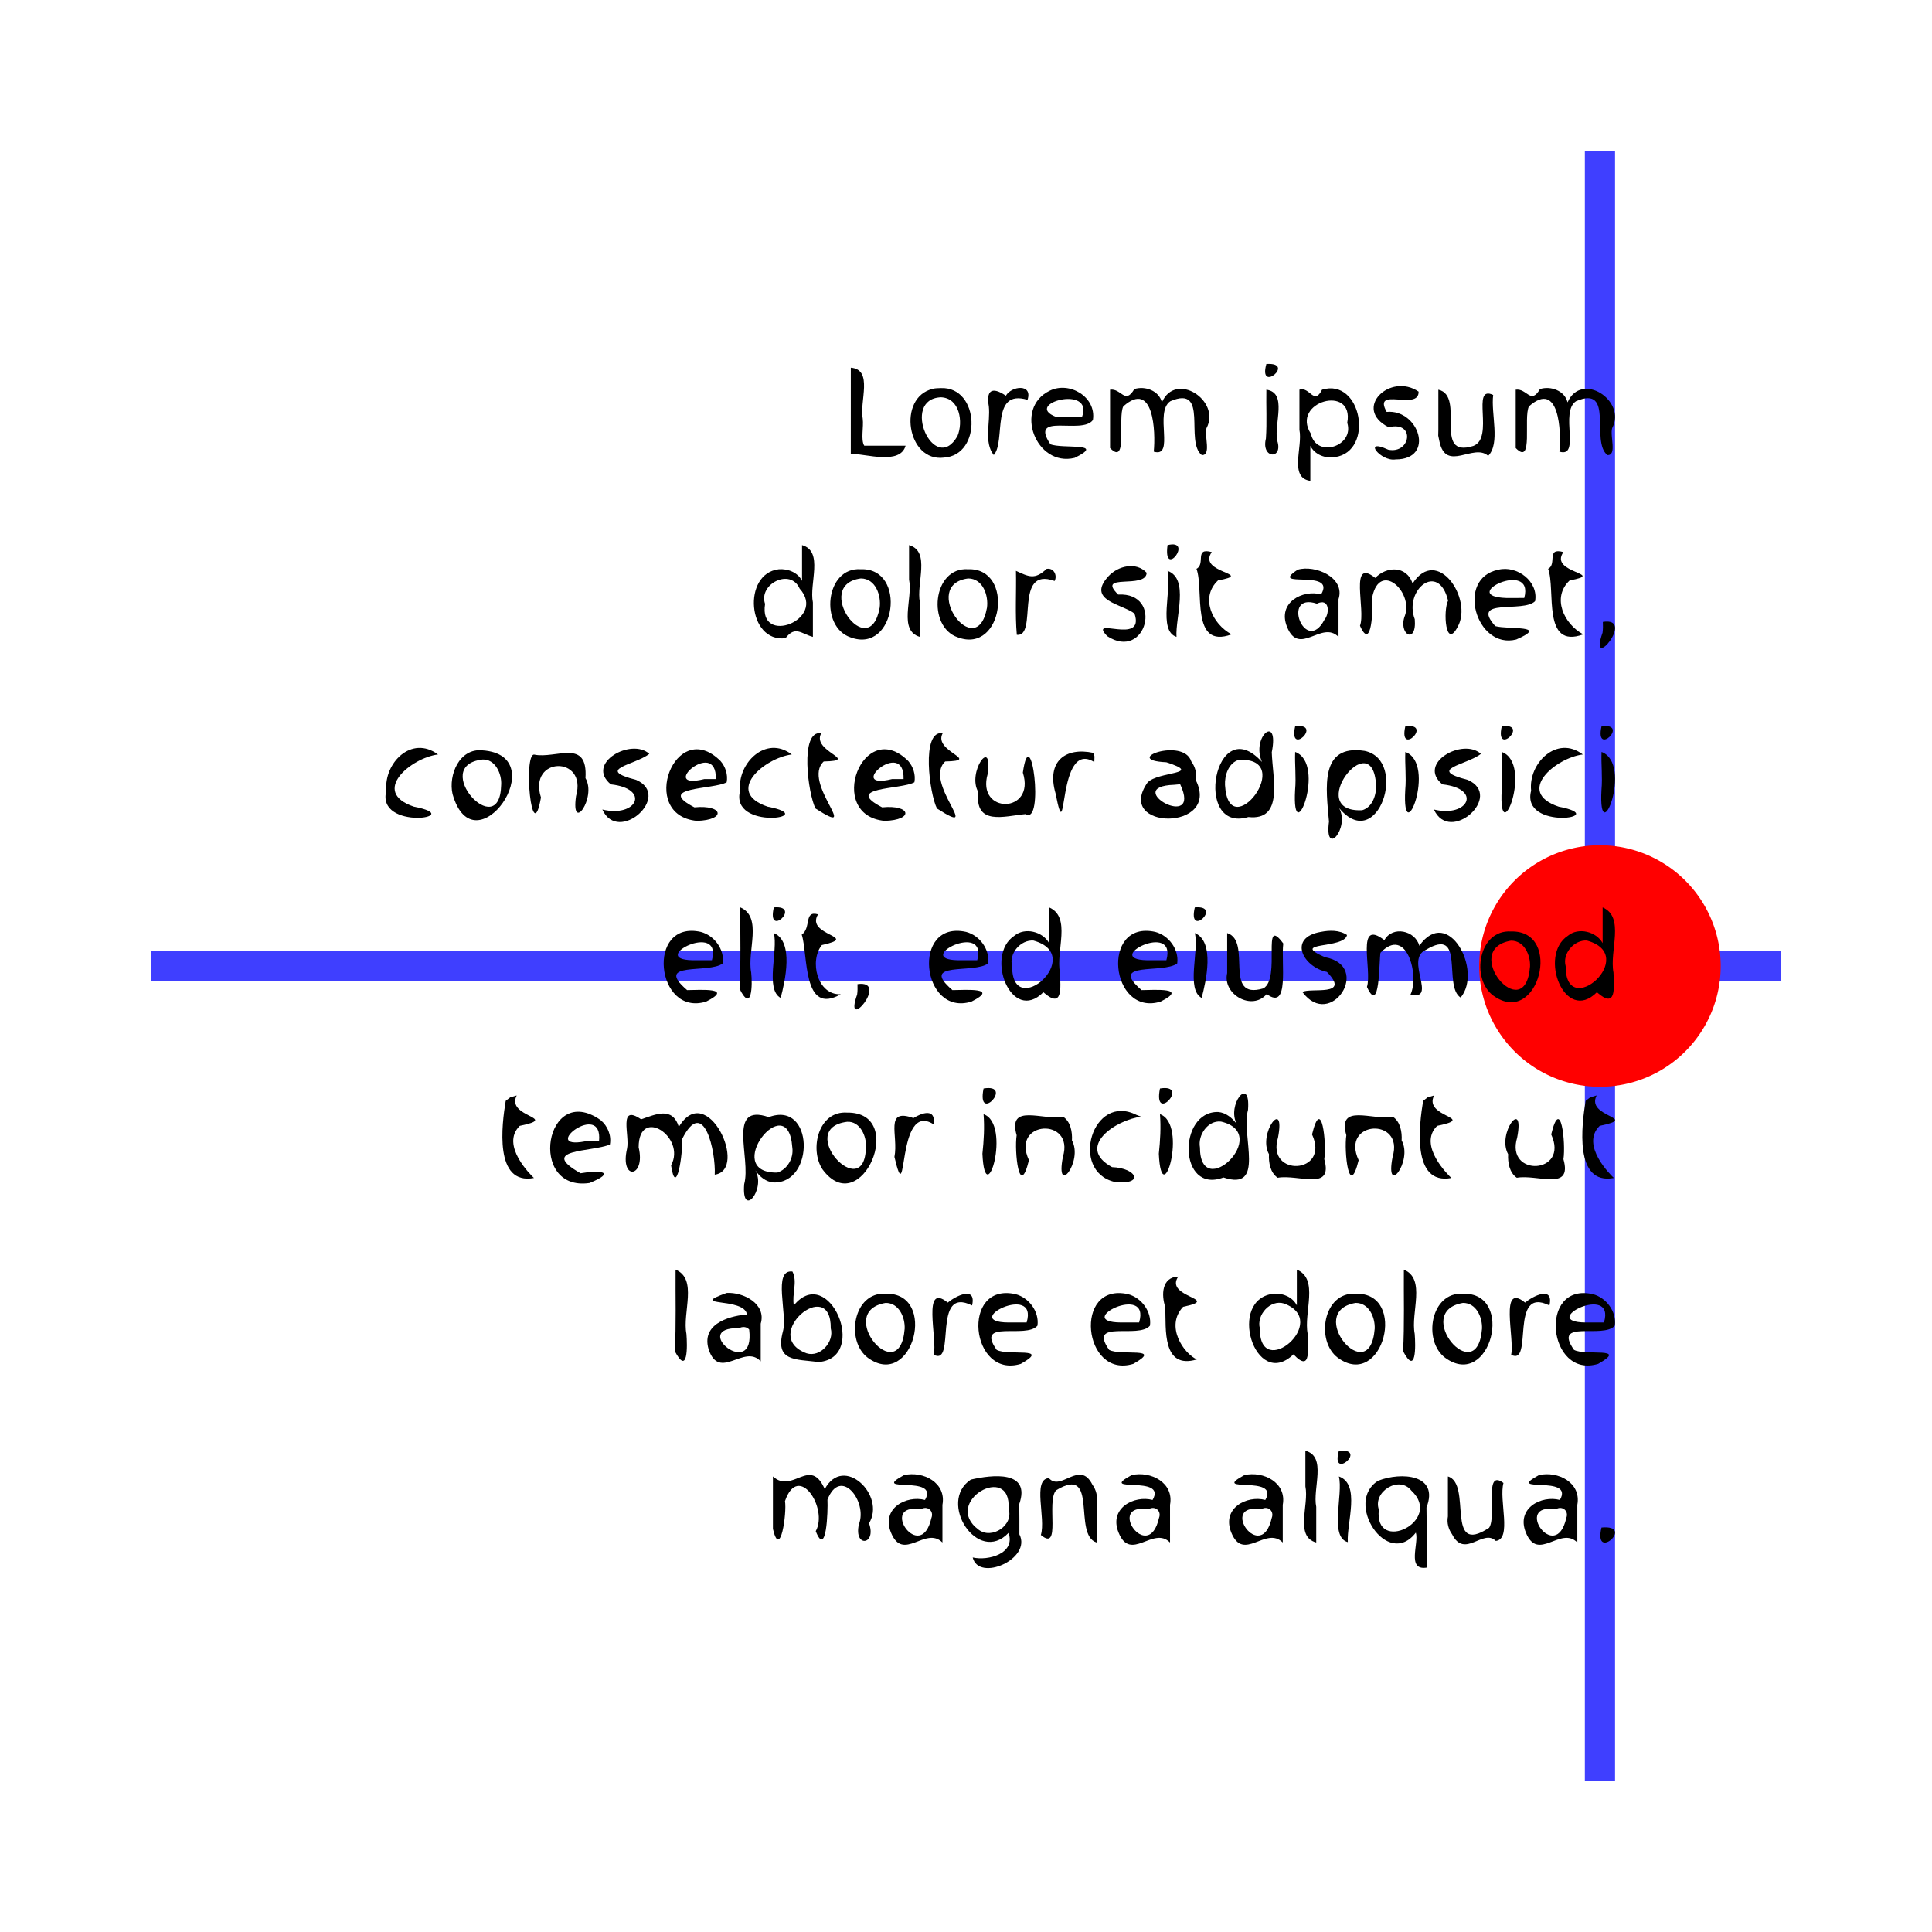 <?xml version="1.0" encoding="UTF-8" standalone="no"?>
<!-- Created with Inkscape (http://www.inkscape.org/) -->

<svg
   xmlns:dc="http://purl.org/dc/elements/1.1/"
   xmlns:cc="http://creativecommons.org/ns#"
   xmlns:rdf="http://www.w3.org/1999/02/22-rdf-syntax-ns#"
   xmlns:svg="http://www.w3.org/2000/svg"
   xmlns="http://www.w3.org/2000/svg"
   xmlns:sodipodi="http://sodipodi.sourceforge.net/DTD/sodipodi-0.dtd"
   xmlns:inkscape="http://www.inkscape.org/namespaces/inkscape"
   width="512"
   height="512"
   id="svg2"
   sodipodi:version="0.32"
   inkscape:version="0.47 r22583"
   version="1.0"
   sodipodi:docname="AlignTopRight.svg"
   inkscape:output_extension="org.inkscape.output.svg.inkscape">
  <defs
     id="defs4">
    <marker
       inkscape:stockid="Arrow1Mend"
       orient="auto"
       refY="0"
       refX="0"
       id="Arrow1Mend"
       style="overflow:visible">
      <path
         id="path3720"
         d="M 0,0 5,-5 -12.5,0 5,5 0,0 z"
         style="fill-rule:evenodd;stroke:#000000;stroke-width:1pt;marker-start:none"
         transform="matrix(-0.4,0,0,-0.4,-4,0)" />
    </marker>
    <marker
       inkscape:stockid="TriangleOutL"
       orient="auto"
       refY="0"
       refX="0"
       id="TriangleOutL"
       style="overflow:visible">
      <path
         id="path3854"
         d="m 5.77,0 -8.65,5 0,-10 8.65,5 z"
         style="fill-rule:evenodd;stroke:#000000;stroke-width:1pt;marker-start:none"
         transform="scale(0.8,0.8)" />
    </marker>
    <marker
       inkscape:stockid="Arrow2Send"
       orient="auto"
       refY="0"
       refX="0"
       id="Arrow2Send"
       style="overflow:visible">
      <path
         id="path3295"
         style="font-size:12px;fill-rule:evenodd;stroke-width:0.625;stroke-linejoin:round"
         d="M 8.719,4.034 -2.207,0.016 8.719,-4.002 c -1.745,2.372 -1.735,5.617 -6e-7,8.035 z"
         transform="matrix(-0.3,0,0,-0.3,0.69,0)" />
    </marker>
    <marker
       inkscape:stockid="Arrow1Lend"
       orient="auto"
       refY="0"
       refX="0"
       id="Arrow1Lend"
       style="overflow:visible">
      <path
         id="path3265"
         d="M 0,0 5,-5 -12.5,0 5,5 0,0 z"
         style="fill-rule:evenodd;stroke:#000000;stroke-width:1pt;marker-start:none"
         transform="matrix(-0.8,0,0,-0.8,-10,0)" />
    </marker>
    <marker
       inkscape:stockid="Arrow1Lstart"
       orient="auto"
       refY="0"
       refX="0"
       id="Arrow1Lstart"
       style="overflow:visible">
      <path
         id="path3262"
         d="M 0,0 5,-5 -12.5,0 5,5 0,0 z"
         style="fill-rule:evenodd;stroke:#000000;stroke-width:1pt;marker-start:none"
         transform="matrix(0.8,0,0,0.8,10,0)" />
    </marker>
    <inkscape:perspective
       sodipodi:type="inkscape:persp3d"
       inkscape:vp_x="0 : 526.18109 : 1"
       inkscape:vp_y="0 : 1000 : 0"
       inkscape:vp_z="744.09448 : 526.18109 : 1"
       inkscape:persp3d-origin="372.04724 : 350.78739 : 1"
       id="perspective10" />
    <inkscape:perspective
       id="perspective2477"
       inkscape:persp3d-origin="372.04724 : 350.78739 : 1"
       inkscape:vp_z="744.09448 : 526.18109 : 1"
       inkscape:vp_y="0 : 1000 : 0"
       inkscape:vp_x="0 : 526.18109 : 1"
       sodipodi:type="inkscape:persp3d" />
    <inkscape:perspective
       id="perspective2468"
       inkscape:persp3d-origin="372.04724 : 350.78739 : 1"
       inkscape:vp_z="744.09448 : 526.18109 : 1"
       inkscape:vp_y="0 : 1000 : 0"
       inkscape:vp_x="0 : 526.18109 : 1"
       sodipodi:type="inkscape:persp3d" />
    <inkscape:perspective
       id="perspective3751"
       inkscape:persp3d-origin="0.5 : 0.33333333 : 1"
       inkscape:vp_z="1 : 0.5 : 1"
       inkscape:vp_y="0 : 1000 : 0"
       inkscape:vp_x="0 : 0.5 : 1"
       sodipodi:type="inkscape:persp3d" />
    <inkscape:perspective
       id="perspective3765"
       inkscape:persp3d-origin="0.5 : 0.33333333 : 1"
       inkscape:vp_z="1 : 0.5 : 1"
       inkscape:vp_y="0 : 1000 : 0"
       inkscape:vp_x="0 : 0.5 : 1"
       sodipodi:type="inkscape:persp3d" />
    <inkscape:perspective
       id="perspective3021"
       inkscape:persp3d-origin="0.5 : 0.33333333 : 1"
       inkscape:vp_z="1 : 0.5 : 1"
       inkscape:vp_y="0 : 1000 : 0"
       inkscape:vp_x="0 : 0.5 : 1"
       sodipodi:type="inkscape:persp3d" />
    <inkscape:perspective
       id="perspective3035"
       inkscape:persp3d-origin="0.5 : 0.33333333 : 1"
       inkscape:vp_z="1 : 0.5 : 1"
       inkscape:vp_y="0 : 1000 : 0"
       inkscape:vp_x="0 : 0.5 : 1"
       sodipodi:type="inkscape:persp3d" />
    <inkscape:perspective
       sodipodi:type="inkscape:persp3d"
       inkscape:vp_x="0 : 0.5 : 1"
       inkscape:vp_y="0 : 1000 : 0"
       inkscape:vp_z="1 : 0.5 : 1"
       inkscape:persp3d-origin="0.5 : 0.33333333 : 1"
       id="perspective3683" />
    <inkscape:perspective
       sodipodi:type="inkscape:persp3d"
       inkscape:vp_x="0 : 0.5 : 1"
       inkscape:vp_y="0 : 1000 : 0"
       inkscape:vp_z="1 : 0.5 : 1"
       inkscape:persp3d-origin="0.5 : 0.33333333 : 1"
       id="perspective3661" />
    <inkscape:perspective
       sodipodi:type="inkscape:persp3d"
       inkscape:vp_x="0 : 0.5 : 1"
       inkscape:vp_y="0 : 1000 : 0"
       inkscape:vp_z="1 : 0.5 : 1"
       inkscape:persp3d-origin="0.5 : 0.33333333 : 1"
       id="perspective3639" />
    <inkscape:perspective
       sodipodi:type="inkscape:persp3d"
       inkscape:vp_x="0 : 526.18109 : 1"
       inkscape:vp_y="0 : 1000 : 0"
       inkscape:vp_z="744.09448 : 526.18109 : 1"
       inkscape:persp3d-origin="372.04724 : 350.78739 : 1"
       id="perspective2477-0" />
    <inkscape:perspective
       id="perspective10-5"
       inkscape:persp3d-origin="372.04724 : 350.78739 : 1"
       inkscape:vp_z="744.09448 : 526.18109 : 1"
       inkscape:vp_y="0 : 1000 : 0"
       inkscape:vp_x="0 : 526.18109 : 1"
       sodipodi:type="inkscape:persp3d" />
    <marker
       style="overflow:visible"
       id="Arrow1Lstart-3"
       refX="0"
       refY="0"
       orient="auto"
       inkscape:stockid="Arrow1Lstart">
      <path
         transform="matrix(0.8,0,0,0.8,10,0)"
         style="fill-rule:evenodd;stroke:#000000;stroke-width:1pt;marker-start:none"
         d="M 0,0 5,-5 -12.5,0 5,5 0,0 z"
         id="path3262-3" />
    </marker>
    <marker
       style="overflow:visible"
       id="Arrow1Lend-6"
       refX="0"
       refY="0"
       orient="auto"
       inkscape:stockid="Arrow1Lend">
      <path
         transform="matrix(-0.8,0,0,-0.8,-10,0)"
         style="fill-rule:evenodd;stroke:#000000;stroke-width:1pt;marker-start:none"
         d="M 0,0 5,-5 -12.5,0 5,5 0,0 z"
         id="path3265-0" />
    </marker>
    <marker
       style="overflow:visible"
       id="Arrow2Send-1"
       refX="0"
       refY="0"
       orient="auto"
       inkscape:stockid="Arrow2Send">
      <path
         transform="matrix(-0.3,0,0,-0.3,0.69,0)"
         d="M 8.719,4.034 -2.207,0.016 8.719,-4.002 c -1.745,2.372 -1.735,5.617 -6e-7,8.035 z"
         style="font-size:12px;fill-rule:evenodd;stroke-width:0.625;stroke-linejoin:round"
         id="path3295-0" />
    </marker>
    <marker
       style="overflow:visible"
       id="TriangleOutL-5"
       refX="0"
       refY="0"
       orient="auto"
       inkscape:stockid="TriangleOutL">
      <path
         transform="scale(0.8,0.8)"
         style="fill-rule:evenodd;stroke:#000000;stroke-width:1pt;marker-start:none"
         d="m 5.77,0 -8.65,5 0,-10 8.65,5 z"
         id="path3854-7" />
    </marker>
    <marker
       style="overflow:visible"
       id="Arrow1Mend-0"
       refX="0"
       refY="0"
       orient="auto"
       inkscape:stockid="Arrow1Mend">
      <path
         transform="matrix(-0.4,0,0,-0.4,-4,0)"
         style="fill-rule:evenodd;stroke:#000000;stroke-width:1pt;marker-start:none"
         d="M 0,0 5,-5 -12.5,0 5,5 0,0 z"
         id="path3720-4" />
    </marker>
  </defs>
  <sodipodi:namedview
     id="base"
     pagecolor="#ffffff"
     bordercolor="#666666"
     borderopacity="1.0"
     gridtolerance="10000"
     guidetolerance="10"
     objecttolerance="10"
     inkscape:pageopacity="0.0"
     inkscape:pageshadow="2"
     inkscape:zoom="0.99999999"
     inkscape:cx="33.640609"
     inkscape:cy="243.03841"
     inkscape:document-units="px"
     inkscape:current-layer="layer1"
     showgrid="true"
     inkscape:snap-global="true"
     inkscape:window-width="2560"
     inkscape:window-height="1324"
     inkscape:window-x="0"
     inkscape:window-y="0"
     inkscape:window-maximized="1">
    <inkscape:grid
       type="xygrid"
       id="grid2485"
       visible="true"
       enabled="true"
       dotted="false"
       empspacing="10"
       originx="-8px"
       originy="-8px"
       spacingx="16px"
       spacingy="16px"
       snapvisiblegridlinesonly="true" />
  </sodipodi:namedview>
  <g
     inkscape:label="Layer 1"
     inkscape:groupmode="layer"
     id="layer1"
     transform="translate(0,464)">
    <path
       style="fill:none;stroke:#0000ff;stroke-width:8;stroke-linecap:butt;stroke-linejoin:miter;stroke-miterlimit:4;stroke-opacity:0.753;stroke-dasharray:none"
       d="m 472,-208 -432,0"
       id="path2854" />
    <path
       style="fill:none;stroke:#0000ff;stroke-width:8;stroke-linecap:butt;stroke-linejoin:miter;stroke-miterlimit:4;stroke-opacity:0.753;stroke-dasharray:none"
       d="m 424,8 0,-432"
       id="path2856"
       sodipodi:nodetypes="cc" />
    <path
       sodipodi:type="arc"
       style="fill:#ff0000;fill-opacity:1;fill-rule:nonzero;stroke:none;stroke-width:1;marker:none;visibility:visible;display:inline;overflow:visible;enable-background:accumulate"
       id="path2394-9-7"
       sodipodi:cx="15.5"
       sodipodi:cy="4.5"
       sodipodi:rx="1"
       sodipodi:ry="1"
       d="m 16.5,4.5 a 1,1 0 1 1 -2,0 1,1 0 1 1 2,0 z"
       transform="matrix(-32,0,0,-32,920,-64)" />
    <g
       id="g6283"
       transform="translate(59.587,12.465)">
      <g
         id="text2873"
         style="font-size:40px;font-style:normal;font-weight:normal;line-height:150%;fill:#000000;fill-opacity:1;stroke:none;font-family:Bitstream Vera Sans"
         transform="translate(59.2,0)">
        <path
           id="path5665"
           d="m 99.781,-81.828 c 4.962,-9.296 16.282,1.643 11.734,9.043 2.069,5.791 -4.08,6.541 -2.692,0.292 2.398,-6.06 -4.871,-15.439 -8.324,-6.54 0.157,2.95 -0.276,15.576 -3.106,8.337 3.377,-6.022 -4.594,-18.365 -8.147,-7.967 0.527,3.155 -1.257,15.705 -3.199,7.371 0,-4.632 0,-9.263 0,-13.895 5.229,4.763 9.841,-5.485 13.734,3.359 z"
           style="font-size:32px;font-variant:normal;font-stretch:normal;text-align:start;line-height:150%;writing-mode:lr-tb;text-anchor:start;font-family:Bitstream Vera Sans;-inkscape-font-specification:Bitstream Vera Sans" />
        <path
           id="path5667"
           d="m 125.234,-76.484 c -11.425,-1.871 -0.008,14.772 2.818,2.272 0.726,-1.864 -1.094,-3.341 -2.818,-2.272 z m 5.734,-1.188 c 0,3.328 0,6.656 0,9.984 -4.471,-4.503 -10.419,5.356 -13.647,-2.658 -2.61,-6.48 4.161,-9.916 9.027,-8.62 3.99,-6.86 -14.951,-1.49 -5.542,-6.589 5.067,-1.141 11.257,2.023 10.162,7.882 z"
           style="font-size:32px;font-variant:normal;font-stretch:normal;text-align:start;line-height:150%;writing-mode:lr-tb;text-anchor:start;font-family:Bitstream Vera Sans;-inkscape-font-specification:Bitstream Vera Sans" />
        <path
           id="path5669"
           d="m 148.484,-76.641 c 0.844,-12.456 -17.768,-1.809 -7.976,5.523 3.53,2.756 9.436,-1.157 7.976,-5.523 z m 2.875,6.781 c 3.367,6.529 -10.792,12.731 -12.371,6.134 4.108,0.949 11.425,-1.035 9.496,-6.518 -8.148,8.595 -18.937,-8.216 -9.991,-14.109 5.644,-1.3 15.971,-2.517 12.837,6.459 0.06,2.678 0.016,5.356 0.03,8.035 z"
           style="font-size:32px;font-variant:normal;font-stretch:normal;text-align:start;line-height:150%;writing-mode:lr-tb;text-anchor:start;font-family:Bitstream Vera Sans;-inkscape-font-specification:Bitstream Vera Sans" />
        <path
           id="path5671"
           d="m 171.828,-78.25 c 0,3.521 0,7.042 0,10.562 -6.463,-2.003 0.719,-20.821 -10.746,-13.828 -2.646,2.951 1.458,16.451 -4.031,11.831 1.375,-4.423 -2.307,-14.744 2.116,-15.069 3.2,3.687 8.186,-4.985 11.549,1.751 0.982,1.349 1.44,3.101 1.113,4.752 z"
           style="font-size:32px;font-variant:normal;font-stretch:normal;text-align:start;line-height:150%;writing-mode:lr-tb;text-anchor:start;font-family:Bitstream Vera Sans;-inkscape-font-specification:Bitstream Vera Sans" />
        <path
           id="path5673"
           d="m 185.547,-76.484 c -11.425,-1.871 -0.008,14.772 2.818,2.272 0.726,-1.864 -1.094,-3.341 -2.818,-2.272 z m 5.734,-1.188 c 0,3.328 0,6.656 0,9.984 -4.471,-4.503 -10.419,5.356 -13.647,-2.658 -2.61,-6.48 4.161,-9.916 9.027,-8.62 3.99,-6.86 -14.951,-1.49 -5.542,-6.589 5.067,-1.141 11.257,2.023 10.162,7.882 z"
           style="font-size:32px;font-variant:normal;font-stretch:normal;text-align:start;line-height:150%;writing-mode:lr-tb;text-anchor:start;font-family:Bitstream Vera Sans;-inkscape-font-specification:Bitstream Vera Sans" />
        <path
           id="path5675"
           d="m 215.422,-76.484 c -11.425,-1.871 -0.008,14.772 2.818,2.272 0.726,-1.864 -1.094,-3.341 -2.818,-2.272 z m 5.734,-1.188 c 0,3.328 0,6.656 0,9.984 -4.471,-4.503 -10.419,5.356 -13.647,-2.658 -2.61,-6.48 4.161,-9.916 9.027,-8.62 3.99,-6.86 -14.951,-1.49 -5.542,-6.589 5.067,-1.141 11.257,2.023 10.162,7.882 z"
           style="font-size:32px;font-variant:normal;font-stretch:normal;text-align:start;line-height:150%;writing-mode:lr-tb;text-anchor:start;font-family:Bitstream Vera Sans;-inkscape-font-specification:Bitstream Vera Sans" />
        <path
           id="path5677"
           d="m 227.156,-92 c 5.769,1.535 1.854,9.964 2.875,14.863 0,3.15 0,6.3 0,9.449 -5.769,-1.535 -1.854,-9.964 -2.875,-14.863 0,-3.15 0,-6.3 0,-9.449 z"
           style="font-size:32px;font-variant:normal;font-stretch:normal;text-align:start;line-height:150%;writing-mode:lr-tb;text-anchor:start;font-family:Bitstream Vera Sans;-inkscape-font-specification:Bitstream Vera Sans" />
        <path
           id="path5679"
           d="m 236.031,-85.188 c 5.811,2.047 2.037,12.3 2.363,17.404 -4.964,-1.359 -1.165,-12.707 -2.363,-17.404 z m 0,-6.812 c 7.924,-0.743 -2.308,8.202 0,0 z"
           style="font-size:32px;font-variant:normal;font-stretch:normal;text-align:start;line-height:150%;writing-mode:lr-tb;text-anchor:start;font-family:Bitstream Vera Sans;-inkscape-font-specification:Bitstream Vera Sans" />
        <path
           id="path5681"
           d="m 246.625,-76.422 c -1.356,11.997 17.254,3.009 8.629,-4.995 -3.19,-4.142 -10.296,0.243 -8.629,4.995 z m 9.797,6.109 c -7.522,9.841 -19.179,-8.166 -9.938,-13.76 6.001,-2.325 16.216,-1.745 12.762,7.105 0.095,5.31 0.033,10.624 0.051,15.936 -5.415,0.863 -1.977,-6.531 -2.875,-9.281 z"
           style="font-size:32px;font-variant:normal;font-stretch:normal;text-align:start;line-height:150%;writing-mode:lr-tb;text-anchor:start;font-family:Bitstream Vera Sans;-inkscape-font-specification:Bitstream Vera Sans" />
        <path
           id="path5683"
           d="m 264.922,-74.594 c 0,-3.531 0,-7.062 0,-10.594 6.543,1.918 -0.914,21.369 10.913,13.601 2.122,-3.1 -1.483,-15.841 3.809,-11.87 -1.247,4.514 2.315,14.858 -2.032,15.352 -3.347,-3.379 -8.236,4.826 -11.57,-1.744 -0.981,-1.347 -1.442,-3.095 -1.12,-4.745 z"
           style="font-size:32px;font-variant:normal;font-stretch:normal;text-align:start;line-height:150%;writing-mode:lr-tb;text-anchor:start;font-family:Bitstream Vera Sans;-inkscape-font-specification:Bitstream Vera Sans" />
        <path
           id="path5685"
           d="m 293.484,-76.484 c -11.425,-1.871 -0.008,14.772 2.818,2.272 0.726,-1.864 -1.094,-3.341 -2.818,-2.272 z m 5.734,-1.188 c 0,3.328 0,6.656 0,9.984 -4.471,-4.503 -10.419,5.356 -13.647,-2.658 -2.61,-6.48 4.161,-9.916 9.027,-8.62 3.99,-6.86 -14.951,-1.49 -5.542,-6.589 5.067,-1.141 11.257,2.023 10.162,7.882 z"
           style="font-size:32px;font-variant:normal;font-stretch:normal;text-align:start;line-height:150%;writing-mode:lr-tb;text-anchor:start;font-family:Bitstream Vera Sans;-inkscape-font-specification:Bitstream Vera Sans" />
        <path
           id="path5687"
           d="m 305.625,-71.656 c 9.106,-0.855 -2.268,9.384 0,0 z"
           style="font-size:32px;font-variant:normal;font-stretch:normal;text-align:start;line-height:150%;writing-mode:lr-tb;text-anchor:start;font-family:Bitstream Vera Sans;-inkscape-font-specification:Bitstream Vera Sans" />
      </g>
      <g
         id="text5252"
         style="font-size:40px;font-style:normal;font-weight:normal;line-height:150%;fill:#000000;fill-opacity:1;stroke:none;font-family:Bitstream Vera Sans"
         transform="translate(33.293,0)">
        <path
           id="path5636"
           d="m 86.156,-140 c 5.962,2.5 1.749,11.415 2.875,17.022 0.256,3.161 0.429,11.266 -3.082,4.589 0.386,-7.193 0.148,-14.388 0.207,-21.611 z"
           style="font-size:32px;font-variant:normal;font-stretch:normal;text-align:start;line-height:150%;writing-mode:lr-tb;text-anchor:start;font-family:Bitstream Vera Sans;-inkscape-font-specification:Bitstream Vera Sans" />
        <path
           id="path5638"
           d="m 102.984,-124.484 c -13.35,-0.314 4.372,14.226 2.675,0.367 -0.672,-0.821 -1.833,-0.816 -2.675,-0.367 z m 5.734,-1.188 c 0,3.328 0,6.656 0,9.984 -4.351,-4.767 -10.962,5.405 -13.815,-3.233 -2.168,-7.405 7.077,-8.974 10.181,-9.183 -0.706,-4.692 -16.054,-1.916 -5.394,-5.708 4.368,-0.275 10.605,2.867 9.028,8.14 z"
           style="font-size:32px;font-variant:normal;font-stretch:normal;text-align:start;line-height:150%;writing-mode:lr-tb;text-anchor:start;font-family:Bitstream Vera Sans;-inkscape-font-specification:Bitstream Vera Sans" />
        <path
           id="path5640"
           d="m 127.281,-124.422 c 0.163,-14.278 -18.989,1.937 -6.406,6.597 3.659,1.145 7.37,-3.076 6.406,-6.597 z M 117.5,-130.531 c 9.235,-11.295 20.018,13.785 6.636,15.019 -6.319,-0.784 -11.67,-0.129 -9.527,-8.144 1.274,-4.576 -2.795,-16.457 2.515,-15.846 1.427,2.793 -0.193,6.031 0.376,8.971 z"
           style="font-size:32px;font-variant:normal;font-stretch:normal;text-align:start;line-height:150%;writing-mode:lr-tb;text-anchor:start;font-family:Bitstream Vera Sans;-inkscape-font-specification:Bitstream Vera Sans" />
        <path
           id="path5642"
           d="m 141.812,-131.172 c -13.644,2.305 3.759,23.092 5.053,6.862 0.147,-3.022 -1.52,-6.906 -5.053,-6.862 z m 0,-2.438 c 13.981,-0.411 7.247,25.653 -4.69,16.983 -6.003,-4.45 -3.913,-17.514 4.69,-16.983 z"
           style="font-size:32px;font-variant:normal;font-stretch:normal;text-align:start;line-height:150%;writing-mode:lr-tb;text-anchor:start;font-family:Bitstream Vera Sans;-inkscape-font-specification:Bitstream Vera Sans" />
        <path
           id="path5644"
           d="m 164.734,-130.5 c -10.807,-5.352 -4.107,16.221 -10.149,13.068 0.971,-4.251 -3.191,-19.418 3.701,-13.825 1.934,-1.657 7.655,-4.646 6.448,0.757"
           style="font-size:32px;font-variant:normal;font-stretch:normal;text-align:start;line-height:150%;writing-mode:lr-tb;text-anchor:start;font-family:Bitstream Vera Sans;-inkscape-font-specification:Bitstream Vera Sans" />
        <path
           id="path5646"
           d="m 182.062,-125.156 c -3.015,3.625 -16.598,-1.852 -10.828,6.408 2.985,1.687 14.594,-0.9 6.416,3.718 -13.355,4.121 -16.031,-21.732 -1.413,-18.468 3.569,0.937 6.322,4.612 5.825,8.342 z M 179.188,-126 c 3.191,-10.692 -17.895,-0.067 -4.809,0.007 1.603,-0.002 3.206,-0.005 4.809,-0.007 z"
           style="font-size:32px;font-variant:normal;font-stretch:normal;text-align:start;line-height:150%;writing-mode:lr-tb;text-anchor:start;font-family:Bitstream Vera Sans;-inkscape-font-specification:Bitstream Vera Sans" />
        <path
           id="path5648"
           d="m 211.875,-125.156 c -3.015,3.625 -16.598,-1.852 -10.828,6.408 2.985,1.687 14.594,-0.9 6.416,3.718 -13.355,4.121 -16.031,-21.732 -1.413,-18.468 3.569,0.937 6.322,4.612 5.825,8.342 z M 209,-126 c 3.191,-10.692 -17.895,-0.067 -4.809,0.007 1.603,-0.002 3.206,-0.005 4.809,-0.007 z"
           style="font-size:32px;font-variant:normal;font-stretch:normal;text-align:start;line-height:150%;writing-mode:lr-tb;text-anchor:start;font-family:Bitstream Vera Sans;-inkscape-font-specification:Bitstream Vera Sans" />
        <path
           id="path5650"
           d="m 219.375,-138.156 c -3.835,5.582 11.737,5.855 1.289,8.009 -4.873,5.165 0.203,12.449 3.65,13.944 -9.254,2.752 -8.183,-8.05 -8.375,-13.841 -1.068,-3.176 -1.011,-7.951 3.435,-8.112 z"
           style="font-size:32px;font-variant:normal;font-stretch:normal;text-align:start;line-height:150%;writing-mode:lr-tb;text-anchor:start;font-family:Bitstream Vera Sans;-inkscape-font-specification:Bitstream Vera Sans" />
        <path
           id="path5652"
           d="m 250.797,-130.531 c 0,-3.156 0,-6.312 0,-9.469 5.962,2.5 1.749,11.415 2.875,17.022 -0.107,3.19 1.238,10.711 -3.77,5.433 -10.207,9.81 -17.846,-14.91 -5.046,-16.091 2.356,-0.117 4.817,0.94 5.941,3.104 z M 241,-124.422 c -0.184,14.288 19.019,-1.924 6.409,-6.593 -3.66,-1.153 -7.377,3.069 -6.409,6.593 z"
           style="font-size:32px;font-variant:normal;font-stretch:normal;text-align:start;line-height:150%;writing-mode:lr-tb;text-anchor:start;font-family:Bitstream Vera Sans;-inkscape-font-specification:Bitstream Vera Sans" />
        <path
           id="path5654"
           d="m 266.375,-131.172 c -13.644,2.305 3.759,23.092 5.053,6.862 0.147,-3.022 -1.52,-6.906 -5.053,-6.862 z m 0,-2.438 c 13.981,-0.411 7.247,25.653 -4.69,16.983 -6.003,-4.45 -3.913,-17.514 4.69,-16.983 z"
           style="font-size:32px;font-variant:normal;font-stretch:normal;text-align:start;line-height:150%;writing-mode:lr-tb;text-anchor:start;font-family:Bitstream Vera Sans;-inkscape-font-specification:Bitstream Vera Sans" />
        <path
           id="path5656"
           d="m 279.156,-140 c 5.962,2.5 1.749,11.415 2.875,17.022 0.256,3.161 0.429,11.266 -3.082,4.589 0.386,-7.193 0.148,-14.388 0.207,-21.611 z"
           style="font-size:32px;font-variant:normal;font-stretch:normal;text-align:start;line-height:150%;writing-mode:lr-tb;text-anchor:start;font-family:Bitstream Vera Sans;-inkscape-font-specification:Bitstream Vera Sans" />
        <path
           id="path5658"
           d="m 294.812,-131.172 c -13.644,2.305 3.759,23.092 5.053,6.862 0.147,-3.022 -1.52,-6.906 -5.053,-6.862 z m 0,-2.438 c 13.981,-0.411 7.247,25.653 -4.69,16.983 -6.003,-4.45 -3.913,-17.514 4.69,-16.983 z"
           style="font-size:32px;font-variant:normal;font-stretch:normal;text-align:start;line-height:150%;writing-mode:lr-tb;text-anchor:start;font-family:Bitstream Vera Sans;-inkscape-font-specification:Bitstream Vera Sans" />
        <path
           id="path5660"
           d="m 317.734,-130.5 c -10.807,-5.352 -4.107,16.221 -10.149,13.068 0.971,-4.251 -3.191,-19.418 3.701,-13.825 1.934,-1.657 7.655,-4.646 6.448,0.757"
           style="font-size:32px;font-variant:normal;font-stretch:normal;text-align:start;line-height:150%;writing-mode:lr-tb;text-anchor:start;font-family:Bitstream Vera Sans;-inkscape-font-specification:Bitstream Vera Sans" />
        <path
           id="path5662"
           d="m 335.062,-125.156 c -3.015,3.625 -16.598,-1.852 -10.828,6.408 2.985,1.687 14.594,-0.9 6.416,3.718 -13.355,4.121 -16.031,-21.732 -1.413,-18.468 3.569,0.937 6.322,4.612 5.825,8.342 z M 332.188,-126 c 3.191,-10.692 -17.895,-0.067 -4.809,0.007 1.603,-0.002 3.206,-0.005 4.809,-0.007 z"
           style="font-size:32px;font-variant:normal;font-stretch:normal;text-align:start;line-height:150%;writing-mode:lr-tb;text-anchor:start;font-family:Bitstream Vera Sans;-inkscape-font-specification:Bitstream Vera Sans" />
      </g>
      <g
         id="text5268"
         style="font-size:40px;font-style:normal;font-weight:normal;line-height:150%;fill:#000000;fill-opacity:1;stroke:none;font-family:Bitstream Vera Sans"
         transform="translate(-11.653,0)">
        <path
           id="path5603"
           d="m 89,-186.156 c -3.005,5.865 11.687,5.806 0.801,8.057 -5.245,5.15 3.108,13.186 3.769,13.807 -10.62,1.988 -8.51,-14.239 -7.484,-20.431 l 1.204,-0.934 L 89,-186.156 z"
           style="font-size:32px;font-variant:normal;font-stretch:normal;text-align:start;line-height:150%;writing-mode:lr-tb;text-anchor:start;font-family:Bitstream Vera Sans;-inkscape-font-specification:Bitstream Vera Sans" />
        <path
           id="path5605"
           d="m 113.688,-173.156 c -4.744,2.03 -19.238,1.104 -7.764,7.612 5.221,-0.913 9.657,-0.368 2.356,2.582 -16.52,2.381 -11.765,-27.027 2.953,-16.662 1.865,1.536 2.915,4.061 2.456,6.468 z M 110.812,-174 c 1.148,-11.182 -16.185,2.392 -3.678,0.006 1.226,-0.002 2.452,-0.004 3.678,-0.006 z"
           style="font-size:32px;font-variant:normal;font-stretch:normal;text-align:start;line-height:150%;writing-mode:lr-tb;text-anchor:start;font-family:Bitstream Vera Sans;-inkscape-font-specification:Bitstream Vera Sans" />
        <path
           id="path5607"
           d="m 131.969,-177.828 c 7.48,-12.528 18.578,11.422 9.512,12.655 0.319,-5.881 -2.859,-21.125 -8.696,-9.329 0.36,3.386 -1.53,15.842 -2.877,6.869 4.088,-7.518 -8.593,-15.842 -8.591,-4.773 1.927,8.096 -5.047,8.935 -3.082,0.358 0.778,-3.494 -2.417,-12.003 3.729,-7.786 3.876,-1.296 8.254,-3.481 10.005,2.005 z"
           style="font-size:32px;font-variant:normal;font-stretch:normal;text-align:start;line-height:150%;writing-mode:lr-tb;text-anchor:start;font-family:Bitstream Vera Sans;-inkscape-font-specification:Bitstream Vera Sans" />
        <path
           id="path5609"
           d="m 152.25,-166.312 c 2.879,5.099 -3.733,12.966 -2.962,3.649 1.889,-6.902 -4.731,-21.587 6.505,-17.748 12.049,-4.501 12.257,17.655 1.273,17.302 -2.037,-0.133 -3.726,-1.573 -4.815,-3.203 z m 9.781,-6.109 c -1.117,-16.192 -19.155,6.964 -3.961,6.693 2.728,-0.872 4.391,-3.921 3.961,-6.693 z"
           style="font-size:32px;font-variant:normal;font-stretch:normal;text-align:start;line-height:150%;writing-mode:lr-tb;text-anchor:start;font-family:Bitstream Vera Sans;-inkscape-font-specification:Bitstream Vera Sans" />
        <path
           id="path5611"
           d="m 176.562,-179.172 c -14.053,1.741 4.659,22.154 4.984,6.75 0.218,-2.894 -1.552,-6.964 -4.984,-6.75 z m 0,-2.438 c 16.137,-0.212 3.673,28.862 -6.52,15.042 -3.522,-5.305 -1.121,-15.574 6.52,-15.042 z"
           style="font-size:32px;font-variant:normal;font-stretch:normal;text-align:start;line-height:150%;writing-mode:lr-tb;text-anchor:start;font-family:Bitstream Vera Sans;-inkscape-font-specification:Bitstream Vera Sans" />
        <path
           id="path5613"
           d="m 199.484,-178.5 c -10.02,-6.485 -6.712,24.257 -10.383,8.623 1.12,-5.671 -2.764,-13.08 5.036,-10.283 2.13,-1.348 6.019,-2.777 5.348,1.659"
           style="font-size:32px;font-variant:normal;font-stretch:normal;text-align:start;line-height:150%;writing-mode:lr-tb;text-anchor:start;font-family:Bitstream Vera Sans;-inkscape-font-specification:Bitstream Vera Sans" />
        <path
           id="path5615"
           d="m 212.719,-181.188 c 7.526,2.598 0.422,26.493 -0.302,10.475 0.374,-3.506 0.58,-6.957 0.302,-10.475 z m 0,-6.812 c 8.235,-1.38 -1.91,9.629 0,0 z"
           style="font-size:32px;font-variant:normal;font-stretch:normal;text-align:start;line-height:150%;writing-mode:lr-tb;text-anchor:start;font-family:Bitstream Vera Sans;-inkscape-font-specification:Bitstream Vera Sans" />
        <path
           id="path5617"
           d="m 236.141,-174.25 c 3.061,5.537 -4.49,15.159 -2.393,4.352 3.189,-10.562 -13.924,-9.657 -9,0.889 -2.588,10.546 -3.904,-2.459 -3.263,-6.601 -2.441,-8.635 6.86,-3.865 12.357,-4.885 1.965,1.324 2.429,4.036 2.299,6.246 z"
           style="font-size:32px;font-variant:normal;font-stretch:normal;text-align:start;line-height:150%;writing-mode:lr-tb;text-anchor:start;font-family:Bitstream Vera Sans;-inkscape-font-specification:Bitstream Vera Sans" />
        <path
           id="path5619"
           d="m 254.5,-180.516 c -6.575,0.738 -17.564,7.974 -7.725,13.351 6.643,0.23 8.671,4.839 0.62,3.899 -11.93,-2.886 -5.844,-23.674 5.878,-17.722 0.409,0.157 0.818,0.315 1.227,0.472 z"
           style="font-size:32px;font-variant:normal;font-stretch:normal;text-align:start;line-height:150%;writing-mode:lr-tb;text-anchor:start;font-family:Bitstream Vera Sans;-inkscape-font-specification:Bitstream Vera Sans" />
        <path
           id="path5621"
           d="m 259.469,-181.188 c 7.526,2.598 0.422,26.493 -0.302,10.475 0.374,-3.506 0.58,-6.957 0.302,-10.475 z m 0,-6.812 c 8.235,-1.38 -1.91,9.629 0,0 z"
           style="font-size:32px;font-variant:normal;font-stretch:normal;text-align:start;line-height:150%;writing-mode:lr-tb;text-anchor:start;font-family:Bitstream Vera Sans;-inkscape-font-specification:Bitstream Vera Sans" />
        <path
           id="path5623"
           d="m 279.859,-178.531 c -2.846,-5.042 3.66,-13.255 2.946,-3.818 -1.904,6.931 4.761,21.698 -6.512,17.919 -11.954,4.545 -12.172,-17.576 -1.418,-17.346 2.084,0.161 3.801,1.627 4.984,3.246 z m -9.797,6.109 c 0.016,14.919 19.305,-3.638 5.588,-6.805 -3.509,-0.409 -6.174,3.613 -5.588,6.805 z"
           style="font-size:32px;font-variant:normal;font-stretch:normal;text-align:start;line-height:150%;writing-mode:lr-tb;text-anchor:start;font-family:Bitstream Vera Sans;-inkscape-font-specification:Bitstream Vera Sans" />
        <path
           id="path5625"
           d="m 288.359,-170.594 c -3.059,-5.527 4.48,-15.211 2.392,-4.384 -3.211,10.559 13.918,9.729 9.02,-0.847 2.553,-10.592 3.889,2.403 3.245,6.56 2.443,8.615 -6.862,3.925 -12.35,4.914 -1.963,-1.325 -2.432,-4.033 -2.306,-6.243 z"
           style="font-size:32px;font-variant:normal;font-stretch:normal;text-align:start;line-height:150%;writing-mode:lr-tb;text-anchor:start;font-family:Bitstream Vera Sans;-inkscape-font-specification:Bitstream Vera Sans" />
        <path
           id="path5627"
           d="m 323.516,-174.25 c 3.061,5.537 -4.49,15.159 -2.393,4.352 3.189,-10.562 -13.924,-9.657 -9,0.889 -2.588,10.546 -3.904,-2.459 -3.263,-6.601 -2.441,-8.635 6.86,-3.865 12.357,-4.885 1.965,1.324 2.429,4.036 2.299,6.246 z"
           style="font-size:32px;font-variant:normal;font-stretch:normal;text-align:start;line-height:150%;writing-mode:lr-tb;text-anchor:start;font-family:Bitstream Vera Sans;-inkscape-font-specification:Bitstream Vera Sans" />
        <path
           id="path5629"
           d="m 332.125,-186.156 c -3.005,5.865 11.687,5.806 0.801,8.057 -5.245,5.15 3.108,13.186 3.769,13.807 -10.62,1.988 -8.51,-14.239 -7.484,-20.431 l 1.204,-0.934 1.711,-0.5 z"
           style="font-size:32px;font-variant:normal;font-stretch:normal;text-align:start;line-height:150%;writing-mode:lr-tb;text-anchor:start;font-family:Bitstream Vera Sans;-inkscape-font-specification:Bitstream Vera Sans" />
        <path
           id="path5631"
           d="m 351.734,-170.594 c -3.059,-5.527 4.48,-15.211 2.392,-4.384 -3.211,10.559 13.918,9.729 9.02,-0.847 2.553,-10.592 3.889,2.403 3.245,6.56 2.443,8.615 -6.862,3.925 -12.35,4.914 -1.963,-1.325 -2.432,-4.033 -2.306,-6.243 z"
           style="font-size:32px;font-variant:normal;font-stretch:normal;text-align:start;line-height:150%;writing-mode:lr-tb;text-anchor:start;font-family:Bitstream Vera Sans;-inkscape-font-specification:Bitstream Vera Sans" />
        <path
           id="path5633"
           d="m 375.188,-186.156 c -3.005,5.865 11.687,5.806 0.801,8.057 -5.245,5.15 3.108,13.186 3.769,13.807 -10.62,1.988 -8.51,-14.239 -7.484,-20.431 l 1.204,-0.934 1.711,-0.5 z"
           style="font-size:32px;font-variant:normal;font-stretch:normal;text-align:start;line-height:150%;writing-mode:lr-tb;text-anchor:start;font-family:Bitstream Vera Sans;-inkscape-font-specification:Bitstream Vera Sans" />
      </g>
      <g
         id="text5284"
         style="font-size:40px;font-style:normal;font-weight:normal;line-height:150%;fill:#000000;fill-opacity:1;stroke:none;font-family:Bitstream Vera Sans"
         transform="translate(30.83,0)">
        <path
           id="path5574"
           d="m 101.125,-221.156 c -3.602,2.845 -18.496,-0.688 -9.449,7.077 3.485,-0.03 12.556,-0.717 5.038,3.049 -13.355,4.121 -16.031,-21.732 -1.413,-18.468 3.569,0.937 6.322,4.612 5.825,8.342 z M 98.25,-222 c 2.925,-10.57 -17.247,-0.228 -5.137,0.008 1.712,-0.003 3.425,-0.005 5.137,-0.008 z"
           style="font-size:32px;font-variant:normal;font-stretch:normal;text-align:start;line-height:150%;writing-mode:lr-tb;text-anchor:start;font-family:Bitstream Vera Sans;-inkscape-font-specification:Bitstream Vera Sans" />
        <path
           id="path5576"
           d="m 105.781,-236 c 5.982,2.597 1.736,11.577 2.875,17.262 0.366,3.226 0.19,10.895 -3.09,4.29 0.403,-7.174 0.154,-14.347 0.215,-21.552 z"
           style="font-size:32px;font-variant:normal;font-stretch:normal;text-align:start;line-height:150%;writing-mode:lr-tb;text-anchor:start;font-family:Bitstream Vera Sans;-inkscape-font-specification:Bitstream Vera Sans" />
        <path
           id="path5578"
           d="m 114.656,-229.188 c 5.381,2.204 2.98,12.846 1.806,17.182 -4.18,-2.295 -0.621,-12.592 -1.806,-17.182 z m 0,-6.812 c 7.605,-0.656 -1.967,8.428 0,0 z"
           style="font-size:32px;font-variant:normal;font-stretch:normal;text-align:start;line-height:150%;writing-mode:lr-tb;text-anchor:start;font-family:Bitstream Vera Sans;-inkscape-font-specification:Bitstream Vera Sans" />
        <path
           id="path5580"
           d="m 126.375,-234.156 c -3.499,5.7 11.451,5.847 1.007,8.147 -3.374,4.189 -1.217,13.342 5.022,13.022 -10.223,5.851 -8.636,-10.545 -10.353,-15.789 2.597,-1.802 0.497,-6.488 4.324,-5.38 z"
           style="font-size:32px;font-variant:normal;font-stretch:normal;text-align:start;line-height:150%;writing-mode:lr-tb;text-anchor:start;font-family:Bitstream Vera Sans;-inkscape-font-specification:Bitstream Vera Sans" />
        <path
           id="path5582"
           d="m 136.828,-215.656 c 8.762,-1.253 -3.879,13.489 -0.096,2.757 0.149,-0.917 0.109,-1.833 0.096,-2.757 z"
           style="font-size:32px;font-variant:normal;font-stretch:normal;text-align:start;line-height:150%;writing-mode:lr-tb;text-anchor:start;font-family:Bitstream Vera Sans;-inkscape-font-specification:Bitstream Vera Sans" />
        <path
           id="path5584"
           d="m 171.438,-221.156 c -3.602,2.845 -18.496,-0.688 -9.449,7.077 3.485,-0.03 12.556,-0.717 5.038,3.049 -13.355,4.121 -16.031,-21.732 -1.413,-18.468 3.569,0.937 6.322,4.612 5.825,8.342 z M 168.562,-222 c 2.925,-10.57 -17.247,-0.228 -5.137,0.008 1.712,-0.003 3.425,-0.005 5.137,-0.008 z"
           style="font-size:32px;font-variant:normal;font-stretch:normal;text-align:start;line-height:150%;writing-mode:lr-tb;text-anchor:start;font-family:Bitstream Vera Sans;-inkscape-font-specification:Bitstream Vera Sans" />
        <path
           id="path5586"
           d="m 187.609,-226.531 c 0,-3.156 0,-6.312 0,-9.469 5.982,2.597 1.736,11.577 2.875,17.262 0.161,4.02 0.817,9.848 -4.4,5.221 -8.46,8.521 -15.618,-9.769 -7.686,-14.957 2.776,-2.323 7.513,-1.122 9.21,1.942 z m -9.797,6.109 c -0.087,14.772 19.849,-2.859 5.633,-6.782 -3.401,-0.239 -6.566,3.454 -5.633,6.782 z"
           style="font-size:32px;font-variant:normal;font-stretch:normal;text-align:start;line-height:150%;writing-mode:lr-tb;text-anchor:start;font-family:Bitstream Vera Sans;-inkscape-font-specification:Bitstream Vera Sans" />
        <path
           id="path5588"
           d="m 221.562,-221.156 c -3.602,2.845 -18.496,-0.688 -9.449,7.077 3.485,-0.03 12.556,-0.717 5.038,3.049 -13.355,4.121 -16.031,-21.732 -1.413,-18.468 3.569,0.937 6.322,4.612 5.825,8.342 z M 218.688,-222 c 2.925,-10.57 -17.247,-0.228 -5.137,0.008 1.712,-0.003 3.425,-0.005 5.137,-0.008 z"
           style="font-size:32px;font-variant:normal;font-stretch:normal;text-align:start;line-height:150%;writing-mode:lr-tb;text-anchor:start;font-family:Bitstream Vera Sans;-inkscape-font-specification:Bitstream Vera Sans" />
        <path
           id="path5590"
           d="m 226.219,-229.188 c 5.381,2.204 2.98,12.846 1.806,17.182 -4.18,-2.295 -0.621,-12.592 -1.806,-17.182 z m 0,-6.812 c 7.605,-0.656 -1.967,8.428 0,0 z"
           style="font-size:32px;font-variant:normal;font-stretch:normal;text-align:start;line-height:150%;writing-mode:lr-tb;text-anchor:start;font-family:Bitstream Vera Sans;-inkscape-font-specification:Bitstream Vera Sans" />
        <path
           id="path5592"
           d="m 234.797,-218.594 c 0,-3.531 0,-7.062 0,-10.594 6.753,2.151 -1.289,17.875 9.584,14.657 4.764,-2.637 -0.62,-19.852 5.287,-11.896 -0.651,5.078 1.73,17.98 -4.386,13.394 -3.913,4.579 -11.798,0.071 -10.486,-5.561 z"
           style="font-size:32px;font-variant:normal;font-stretch:normal;text-align:start;line-height:150%;writing-mode:lr-tb;text-anchor:start;font-family:Bitstream Vera Sans;-inkscape-font-specification:Bitstream Vera Sans" />
        <path
           id="path5594"
           d="m 266.562,-228.672 c -0.733,3.804 -15.53,1.652 -5.865,5.874 12.646,2.287 1.569,19.438 -5.968,9.222 2.088,-1.258 13.025,1.369 6.496,-5.322 -6.366,-1.292 -10.438,-9.1 -1.576,-10.609 2.282,-0.451 4.902,-0.515 6.913,0.834 z"
           style="font-size:32px;font-variant:normal;font-stretch:normal;text-align:start;line-height:150%;writing-mode:lr-tb;text-anchor:start;font-family:Bitstream Vera Sans;-inkscape-font-specification:Bitstream Vera Sans" />
        <path
           id="path5596"
           d="m 285.719,-225.828 c 7.655,-10.823 16.878,6.662 10.946,13.727 -4.738,-2.975 1.36,-19.038 -9.258,-12.612 -5.626,2.516 3.268,13.493 -4.041,11.85 2.431,-5.107 -1.024,-18.359 -7.944,-11.105 -0.407,2.276 -0.104,16.72 -3.582,9.047 1.425,-4.497 -3.097,-18.329 4.619,-12.385 2.156,-3.906 8.166,-2.572 9.26,1.477 z"
           style="font-size:32px;font-variant:normal;font-stretch:normal;text-align:start;line-height:150%;writing-mode:lr-tb;text-anchor:start;font-family:Bitstream Vera Sans;-inkscape-font-specification:Bitstream Vera Sans" />
        <path
           id="path5598"
           d="m 310,-227.172 c -13.644,2.305 3.759,23.092 5.053,6.862 0.147,-3.022 -1.52,-6.906 -5.053,-6.862 z m 0,-2.438 c 13.981,-0.411 7.247,25.653 -4.69,16.983 -6.003,-4.45 -3.913,-17.514 4.69,-16.983 z"
           style="font-size:32px;font-variant:normal;font-stretch:normal;text-align:start;line-height:150%;writing-mode:lr-tb;text-anchor:start;font-family:Bitstream Vera Sans;-inkscape-font-specification:Bitstream Vera Sans" />
        <path
           id="path5600"
           d="m 334.297,-226.531 c 0,-3.156 0,-6.312 0,-9.469 5.982,2.597 1.736,11.577 2.875,17.262 0.161,4.02 0.817,9.848 -4.4,5.221 -8.46,8.521 -15.618,-9.769 -7.686,-14.957 2.776,-2.323 7.513,-1.122 9.21,1.942 z m -9.797,6.109 c -0.087,14.772 19.849,-2.859 5.633,-6.782 -3.401,-0.239 -6.566,3.454 -5.633,6.782 z"
           style="font-size:32px;font-variant:normal;font-stretch:normal;text-align:start;line-height:150%;writing-mode:lr-tb;text-anchor:start;font-family:Bitstream Vera Sans;-inkscape-font-specification:Bitstream Vera Sans" />
      </g>
      <g
         id="text5300"
         style="font-size:40px;font-style:normal;font-weight:normal;line-height:150%;fill:#000000;fill-opacity:1;stroke:none;font-family:Bitstream Vera Sans"
         transform="translate(-42.257,0)">
        <path
           id="path5533"
           d="m 98.75,-276.516 c -7.138,0.873 -18.025,9.921 -6.369,13.834 14.483,2.748 -10.142,6.525 -7.324,-4.244 -0.672,-7.329 6.665,-14.805 13.693,-9.59 z"
           style="font-size:32px;font-variant:normal;font-stretch:normal;text-align:start;line-height:150%;writing-mode:lr-tb;text-anchor:start;font-family:Bitstream Vera Sans;-inkscape-font-specification:Bitstream Vera Sans" />
        <path
           id="path5535"
           d="m 110.5,-275.172 c -14.039,1.626 4.638,22.305 4.984,6.75 0.221,-2.904 -1.563,-6.966 -4.984,-6.75 z m 0,-2.438 c 19.26,1.267 -2.143,31.888 -7.9,11.569 -1.139,-5.033 1.808,-12.178 7.9,-11.569 z"
           style="font-size:32px;font-variant:normal;font-stretch:normal;text-align:start;line-height:150%;writing-mode:lr-tb;text-anchor:start;font-family:Bitstream Vera Sans;-inkscape-font-specification:Bitstream Vera Sans" />
        <path
           id="path5537"
           d="m 137.828,-270.25 c 3.041,5.141 -3.92,14.838 -2.499,4.757 3.085,-10.797 -12.783,-10.533 -9.297,0.37 -2.452,13.948 -4.741,-11.625 -1.793,-11.361 5.778,1.205 14.264,-4.437 13.589,6.234 z"
           style="font-size:32px;font-variant:normal;font-stretch:normal;text-align:start;line-height:150%;writing-mode:lr-tb;text-anchor:start;font-family:Bitstream Vera Sans;-inkscape-font-specification:Bitstream Vera Sans" />
        <path
           id="path5539"
           d="m 154.75,-276.672 c -3.905,3.003 -14.554,4.06 -3.484,6.887 9.635,4.246 -4.729,17.21 -8.966,7.849 9.174,2.217 12.804,-5.517 2.246,-6.661 -6.853,-5.642 5.501,-12.425 10.205,-8.075 z"
           style="font-size:32px;font-variant:normal;font-stretch:normal;text-align:start;line-height:150%;writing-mode:lr-tb;text-anchor:start;font-family:Bitstream Vera Sans;-inkscape-font-specification:Bitstream Vera Sans" />
        <path
           id="path5541"
           d="m 175.25,-269.156 c -3.474,1.988 -19.097,1.181 -8.55,6.647 7.68,-0.758 8.47,3.367 0.657,3.586 -15.741,-1.504 -5.745,-27.827 6.273,-15.852 1.312,1.522 1.988,3.621 1.62,5.619 z M 172.375,-270 c 0.301,-11.218 -15.765,3.135 -3.066,0.005 1.022,-0.002 2.046,-10e-4 3.066,-0.005 z"
           style="font-size:32px;font-variant:normal;font-stretch:normal;text-align:start;line-height:150%;writing-mode:lr-tb;text-anchor:start;font-family:Bitstream Vera Sans;-inkscape-font-specification:Bitstream Vera Sans" />
        <path
           id="path5543"
           d="m 192.5,-276.516 c -7.138,0.873 -18.025,9.921 -6.369,13.834 14.483,2.748 -10.142,6.525 -7.324,-4.244 -0.791,-7.251 6.821,-14.841 13.693,-9.59 z"
           style="font-size:32px;font-variant:normal;font-stretch:normal;text-align:start;line-height:150%;writing-mode:lr-tb;text-anchor:start;font-family:Bitstream Vera Sans;-inkscape-font-specification:Bitstream Vera Sans" />
        <path
           id="path5545"
           d="m 200.312,-282.156 c -2.714,4.88 10.56,7.271 0.654,7.492 -5.975,5.611 10.459,20.56 -2.17,12.466 -1.959,-3.725 -4.314,-20.871 1.516,-19.958 z"
           style="font-size:32px;font-variant:normal;font-stretch:normal;text-align:start;line-height:150%;writing-mode:lr-tb;text-anchor:start;font-family:Bitstream Vera Sans;-inkscape-font-specification:Bitstream Vera Sans" />
        <path
           id="path5547"
           d="m 225,-269.156 c -3.474,1.988 -19.097,1.181 -8.55,6.647 7.68,-0.758 8.47,3.367 0.657,3.586 -15.741,-1.504 -5.745,-27.827 6.273,-15.852 1.312,1.522 1.988,3.621 1.62,5.619 z M 222.125,-270 c 0.301,-11.218 -15.765,3.135 -3.066,0.005 1.022,-0.002 2.046,-10e-4 3.066,-0.005 z"
           style="font-size:32px;font-variant:normal;font-stretch:normal;text-align:start;line-height:150%;writing-mode:lr-tb;text-anchor:start;font-family:Bitstream Vera Sans;-inkscape-font-specification:Bitstream Vera Sans" />
        <path
           id="path5549"
           d="m 232.5,-282.156 c -2.714,4.88 10.56,7.271 0.654,7.492 -5.975,5.611 10.459,20.56 -2.17,12.466 -1.959,-3.725 -4.314,-20.871 1.516,-19.958 z"
           style="font-size:32px;font-variant:normal;font-stretch:normal;text-align:start;line-height:150%;writing-mode:lr-tb;text-anchor:start;font-family:Bitstream Vera Sans;-inkscape-font-specification:Bitstream Vera Sans" />
        <path
           id="path5551"
           d="m 241.922,-266.594 c -3.036,-5.13 3.91,-14.885 2.499,-4.789 -3.105,10.791 12.769,10.604 9.316,-0.325 2.101,-14.761 5.808,14.153 0.704,10.99 -5.61,0.515 -13.527,3.212 -12.519,-5.877 z"
           style="font-size:32px;font-variant:normal;font-stretch:normal;text-align:start;line-height:150%;writing-mode:lr-tb;text-anchor:start;font-family:Bitstream Vera Sans;-inkscape-font-specification:Bitstream Vera Sans" />
        <path
           id="path5553"
           d="m 272.672,-274.5 c -10.007,-6.294 -7.023,24.803 -10.265,8.311 -2.484,-8.563 2.652,-12.317 9.976,-10.759 l 0.338,0.936 -0.049,1.512"
           style="font-size:32px;font-variant:normal;font-stretch:normal;text-align:start;line-height:150%;writing-mode:lr-tb;text-anchor:start;font-family:Bitstream Vera Sans;-inkscape-font-specification:Bitstream Vera Sans" />
        <path
           id="path5555"
           d="m 293.859,-268.484 c -14.371,0.477 7.619,12.753 1.569,-0.146 l -1.569,0.146 z m 5.734,-1.188 c 6.691,13.54 -21.66,13.298 -12.828,0.608 2.793,-3.053 15.111,-2.116 5.012,-5.388 -12.268,-0.567 4.567,-6.727 6.594,-0.223 1.055,1.412 1.537,3.258 1.222,5.002 z"
           style="font-size:32px;font-variant:normal;font-stretch:normal;text-align:start;line-height:150%;writing-mode:lr-tb;text-anchor:start;font-family:Bitstream Vera Sans;-inkscape-font-specification:Bitstream Vera Sans" />
        <path
           id="path5557"
           d="m 317.109,-274.531 c -2.948,-6.74 4.657,-12.924 2.597,-2.58 0.205,6.972 3.271,18.209 -6.208,17.168 -14.803,4.44 -8.951,-28.441 3.611,-14.588 z m -9.797,6.109 c 0.927,16.418 19.244,-7.417 3.676,-6.671 -2.748,0.787 -3.803,4.113 -3.676,6.671 z"
           style="font-size:32px;font-variant:normal;font-stretch:normal;text-align:start;line-height:150%;writing-mode:lr-tb;text-anchor:start;font-family:Bitstream Vera Sans;-inkscape-font-specification:Bitstream Vera Sans" />
        <path
           id="path5559"
           d="m 325.906,-277.188 c 8.51,3.154 -0.96,26.852 -0.019,10.056 0.309,-3.346 -0.118,-6.697 0.019,-10.056 z m 0,-6.812 c 7.58,-0.925 -1.882,8.348 0,0 z"
           style="font-size:32px;font-variant:normal;font-stretch:normal;text-align:start;line-height:150%;writing-mode:lr-tb;text-anchor:start;font-family:Bitstream Vera Sans;-inkscape-font-specification:Bitstream Vera Sans" />
        <path
           id="path5561"
           d="m 337.562,-262.312 c 2.896,5.374 -3.96,13.196 -2.694,3.577 -0.753,-8.754 -2.634,-20.604 9.463,-18.728 11.681,2.446 3.463,27.424 -6.769,15.151 z m 9.781,-6.109 c -0.937,-16.402 -19.218,7.411 -3.676,6.671 2.748,-0.787 3.797,-4.115 3.676,-6.671 z"
           style="font-size:32px;font-variant:normal;font-stretch:normal;text-align:start;line-height:150%;writing-mode:lr-tb;text-anchor:start;font-family:Bitstream Vera Sans;-inkscape-font-specification:Bitstream Vera Sans" />
        <path
           id="path5563"
           d="m 355.094,-277.188 c 8.51,3.154 -0.96,26.852 -0.019,10.056 0.309,-3.346 -0.118,-6.697 0.019,-10.056 z m 0,-6.812 c 7.58,-0.925 -1.882,8.348 0,0 z"
           style="font-size:32px;font-variant:normal;font-stretch:normal;text-align:start;line-height:150%;writing-mode:lr-tb;text-anchor:start;font-family:Bitstream Vera Sans;-inkscape-font-specification:Bitstream Vera Sans" />
        <path
           id="path5565"
           d="m 375.125,-276.672 c -3.905,3.003 -14.554,4.06 -3.484,6.887 9.635,4.246 -4.729,17.21 -8.966,7.849 9.174,2.217 12.804,-5.517 2.246,-6.661 -6.853,-5.642 5.501,-12.425 10.205,-8.075 z"
           style="font-size:32px;font-variant:normal;font-stretch:normal;text-align:start;line-height:150%;writing-mode:lr-tb;text-anchor:start;font-family:Bitstream Vera Sans;-inkscape-font-specification:Bitstream Vera Sans" />
        <path
           id="path5567"
           d="m 380.656,-277.188 c 8.51,3.154 -0.96,26.852 -0.019,10.056 0.309,-3.346 -0.118,-6.697 0.019,-10.056 z m 0,-6.812 c 7.58,-0.925 -1.882,8.348 0,0 z"
           style="font-size:32px;font-variant:normal;font-stretch:normal;text-align:start;line-height:150%;writing-mode:lr-tb;text-anchor:start;font-family:Bitstream Vera Sans;-inkscape-font-specification:Bitstream Vera Sans" />
        <path
           id="path5569"
           d="m 402.125,-276.516 c -7.138,0.873 -18.025,9.921 -6.369,13.834 14.483,2.748 -10.142,6.525 -7.324,-4.244 -0.791,-7.251 6.821,-14.841 13.693,-9.59 z"
           style="font-size:32px;font-variant:normal;font-stretch:normal;text-align:start;line-height:150%;writing-mode:lr-tb;text-anchor:start;font-family:Bitstream Vera Sans;-inkscape-font-specification:Bitstream Vera Sans" />
        <path
           id="path5571"
           d="m 407.094,-277.188 c 8.51,3.154 -0.96,26.852 -0.019,10.056 0.309,-3.346 -0.118,-6.697 0.019,-10.056 z m 0,-6.812 c 7.58,-0.925 -1.882,8.348 0,0 z"
           style="font-size:32px;font-variant:normal;font-stretch:normal;text-align:start;line-height:150%;writing-mode:lr-tb;text-anchor:start;font-family:Bitstream Vera Sans;-inkscape-font-specification:Bitstream Vera Sans" />
      </g>
      <g
         id="text5316"
         style="font-size:40px;font-style:normal;font-weight:normal;line-height:150%;fill:#000000;fill-opacity:1;stroke:none;font-family:Bitstream Vera Sans"
         transform="translate(55.292,0)">
        <path
           id="path5506"
           d="m 97.672,-322.531 c 0,-3.156 0,-6.312 0,-9.469 5.807,1.65 1.832,10.182 2.875,15.183 0,3.043 0,6.087 0,9.13 -3.065,-0.814 -4.674,-3.063 -7.249,0.345 -10.1,1.263 -11.549,-17.133 -1.802,-18.261 2.403,-0.194 5.046,0.825 6.176,3.073 z m -9.797,6.109 c -1.805,11.324 16.51,4.056 9.161,-4.06 -2.436,-5.55 -10.989,-1.189 -9.161,4.06 z"
           style="font-size:32px;font-variant:normal;font-stretch:normal;text-align:start;line-height:150%;writing-mode:lr-tb;text-anchor:start;font-family:Bitstream Vera Sans;-inkscape-font-specification:Bitstream Vera Sans" />
        <path
           id="path5508"
           d="m 113.25,-323.172 c -12.964,1.671 2.208,22.808 4.99,7.773 0.45,-3.255 -1.066,-7.764 -4.99,-7.773 z m 0,-2.438 c 12.374,-0.42 9.328,22.537 -2.722,18.049 -8.232,-2.751 -6.764,-18.691 2.722,-18.049 z"
           style="font-size:32px;font-variant:normal;font-stretch:normal;text-align:start;line-height:150%;writing-mode:lr-tb;text-anchor:start;font-family:Bitstream Vera Sans;-inkscape-font-specification:Bitstream Vera Sans" />
        <path
           id="path5510"
           d="m 126.031,-332 c 5.807,1.65 1.832,10.182 2.875,15.183 0,3.043 0,6.087 0,9.13 -5.807,-1.65 -1.832,-10.182 -2.875,-15.183 0,-3.043 0,-6.087 0,-9.13 z"
           style="font-size:32px;font-variant:normal;font-stretch:normal;text-align:start;line-height:150%;writing-mode:lr-tb;text-anchor:start;font-family:Bitstream Vera Sans;-inkscape-font-specification:Bitstream Vera Sans" />
        <path
           id="path5512"
           d="m 141.688,-323.172 c -12.964,1.671 2.208,22.808 4.99,7.773 0.45,-3.255 -1.066,-7.764 -4.99,-7.773 z m 0,-2.438 c 12.374,-0.42 9.328,22.537 -2.722,18.049 -8.232,-2.751 -6.764,-18.691 2.722,-18.049 z"
           style="font-size:32px;font-variant:normal;font-stretch:normal;text-align:start;line-height:150%;writing-mode:lr-tb;text-anchor:start;font-family:Bitstream Vera Sans;-inkscape-font-specification:Bitstream Vera Sans" />
        <path
           id="path5514"
           d="m 164.609,-322.5 c -10.993,-3.974 -4.314,14.873 -10.022,14.271 -0.489,-5.551 -0.099,-11.302 -0.228,-16.958 3.367,1.543 4.996,2.46 8.11,-0.519 1.916,-0.364 2.907,1.715 2.14,3.206"
           style="font-size:32px;font-variant:normal;font-stretch:normal;text-align:start;line-height:150%;writing-mode:lr-tb;text-anchor:start;font-family:Bitstream Vera Sans;-inkscape-font-specification:Bitstream Vera Sans" />
        <path
           id="path5516"
           d="m 189,-324.672 c -0.181,4.457 -13.523,-0.087 -7.554,5.768 12.191,-0.657 7.445,17.775 -2.904,11.019 -5.321,-5.582 10.123,2.669 7.236,-5.978 -3.286,-2.544 -12.829,-3.447 -6.91,-9.888 2.504,-2.732 7.339,-3.945 10.133,-0.922 z"
           style="font-size:32px;font-variant:normal;font-stretch:normal;text-align:start;line-height:150%;writing-mode:lr-tb;text-anchor:start;font-family:Bitstream Vera Sans;-inkscape-font-specification:Bitstream Vera Sans" />
        <path
           id="path5518"
           d="m 194.531,-325.188 c 5.824,2.099 2.031,12.363 2.374,17.494 -4.987,-1.563 -1.172,-12.712 -2.374,-17.494 z m 0,-6.812 c 7.116,-1.75 -1.259,9.26 0,0 z"
           style="font-size:32px;font-variant:normal;font-stretch:normal;text-align:start;line-height:150%;writing-mode:lr-tb;text-anchor:start;font-family:Bitstream Vera Sans;-inkscape-font-specification:Bitstream Vera Sans" />
        <path
           id="path5520"
           d="m 206.25,-330.156 c -3.989,5.653 11.693,5.66 1.66,7.505 -4.825,4.518 -1.537,11.569 3.599,14.294 -11.002,4.03 -7.254,-11.839 -9.306,-17.366 2.489,-1.283 -0.655,-5.73 4.047,-4.433 z"
           style="font-size:32px;font-variant:normal;font-stretch:normal;text-align:start;line-height:150%;writing-mode:lr-tb;text-anchor:start;font-family:Bitstream Vera Sans;-inkscape-font-specification:Bitstream Vera Sans" />
        <path
           id="path5522"
           d="m 234.109,-316.484 c -9.626,-3.203 -3.062,13.874 2.006,4.253 1.447,-1.762 1.341,-5.891 -2.006,-4.253 z m 5.734,-1.188 c 0,3.328 0,6.656 0,9.984 -4.464,-4.522 -10.413,5.366 -13.648,-2.662 -2.606,-6.487 4.175,-9.915 9.04,-8.606 4.149,-6.953 -14.23,-1.273 -6.21,-6.532 4.538,-1.364 12.692,2.021 10.818,7.815 z"
           style="font-size:32px;font-variant:normal;font-stretch:normal;text-align:start;line-height:150%;writing-mode:lr-tb;text-anchor:start;font-family:Bitstream Vera Sans;-inkscape-font-specification:Bitstream Vera Sans" />
        <path
           id="path5524"
           d="m 259.469,-321.828 c 6.537,-10.114 16.062,4.086 11.975,11.429 -3.263,6.288 -3.928,-4.269 -2.568,-6.892 -2.531,-10.474 -11.798,-2.821 -8.826,4.927 0.575,6.92 -4.587,3.985 -2.58,-1.048 2.14,-6.323 -6.655,-14.39 -8.681,-4.877 0.23,2.785 -0.115,14.755 -3.258,7.65 1.593,-4.062 -2.968,-18.279 4.046,-12.671 2.871,-3.035 8.244,-3.42 9.892,1.481 z"
           style="font-size:32px;font-variant:normal;font-stretch:normal;text-align:start;line-height:150%;writing-mode:lr-tb;text-anchor:start;font-family:Bitstream Vera Sans;-inkscape-font-specification:Bitstream Vera Sans" />
        <path
           id="path5526"
           d="m 291.938,-317.156 c -3.105,3.188 -17.357,-1.004 -10.555,6.614 3.457,0.961 14.504,-0.337 5.563,3.545 -10.654,2.741 -16.148,-16.234 -4.743,-18.485 4.885,-1.218 10.673,3.052 9.734,8.325 z M 289.062,-318 c 2.849,-10.475 -17.979,-0.412 -4.731,0.008 1.577,-0.003 3.154,-0.005 4.731,-0.008 z"
           style="font-size:32px;font-variant:normal;font-stretch:normal;text-align:start;line-height:150%;writing-mode:lr-tb;text-anchor:start;font-family:Bitstream Vera Sans;-inkscape-font-specification:Bitstream Vera Sans" />
        <path
           id="path5528"
           d="m 299.438,-330.156 c -3.989,5.653 11.693,5.66 1.66,7.505 -4.825,4.518 -1.537,11.569 3.599,14.294 -11.002,4.03 -7.254,-11.839 -9.306,-17.366 2.442,-1.258 -0.62,-5.738 4.047,-4.433 z"
           style="font-size:32px;font-variant:normal;font-stretch:normal;text-align:start;line-height:150%;writing-mode:lr-tb;text-anchor:start;font-family:Bitstream Vera Sans;-inkscape-font-specification:Bitstream Vera Sans" />
        <path
           id="path5530"
           d="m 309.891,-311.656 c 8.944,-1.437 -3.937,13.936 -0.079,2.843 0.124,-0.942 0.132,-1.896 0.079,-2.843 z"
           style="font-size:32px;font-variant:normal;font-stretch:normal;text-align:start;line-height:150%;writing-mode:lr-tb;text-anchor:start;font-family:Bitstream Vera Sans;-inkscape-font-specification:Bitstream Vera Sans" />
      </g>
      <g
         id="text5332"
         style="font-size:40px;font-style:normal;font-weight:normal;line-height:150%;fill:#000000;fill-opacity:1;stroke:none;font-family:Bitstream Vera Sans"
         transform="translate(79.607,0)">
        <path
           id="path5485"
           d="m 86.281,-379.016 c 6.035,0.475 2.254,8.991 3.156,13.496 0.287,2.241 -0.567,5.624 0.41,7.176 3.65,0 7.3,0 10.95,0 -1.419,5.126 -10.332,2.212 -14.522,2.102 0.005,-7.505 0.009,-15.199 0.006,-22.774 z"
           style="font-size:32px;font-variant:normal;font-stretch:normal;text-align:start;line-height:150%;writing-mode:lr-tb;text-anchor:start;font-family:Bitstream Vera Sans;-inkscape-font-specification:Bitstream Vera Sans" />
        <path
           id="path5487"
           d="m 110.188,-371.172 c -10.902,0.4 -1.798,20.928 4.35,10.285 1.565,-3.7 0.651,-10.074 -4.35,-10.285 z m 0,-2.438 c 10.292,-0.38 10.974,17.765 0.77,18.42 -9.836,1.237 -12.402,-15.952 -3.006,-18.201 0.728,-0.234 1.488,-0.173 2.235,-0.219 z"
           style="font-size:32px;font-variant:normal;font-stretch:normal;text-align:start;line-height:150%;writing-mode:lr-tb;text-anchor:start;font-family:Bitstream Vera Sans;-inkscape-font-specification:Bitstream Vera Sans" />
        <path
           id="path5489"
           d="m 133.109,-370.5 c -9.93,-2.971 -5.67,10.983 -8.944,14.623 -2.683,-3.348 -0.861,-8.641 -1.306,-12.892 -0.751,-4.179 0.766,-5.368 4.512,-2.82 1.464,-2.595 7.18,-3.265 5.738,1.089"
           style="font-size:32px;font-variant:normal;font-stretch:normal;text-align:start;line-height:150%;writing-mode:lr-tb;text-anchor:start;font-family:Bitstream Vera Sans;-inkscape-font-specification:Bitstream Vera Sans" />
        <path
           id="path5491"
           d="m 150.438,-365.156 c -2.85,4.02 -17.034,-2.215 -11.273,6.414 3.111,1.31 15.013,-0.578 6.423,3.62 -10.229,2.486 -16.26,-13.143 -6.595,-17.793 5.207,-2.583 12.41,1.637 11.445,7.758 z M 147.562,-366 c 3.199,-8.651 -15.825,-3.433 -6.91,0.011 2.303,-0.003 4.607,-0.007 6.91,-0.01"
           style="font-size:32px;font-variant:normal;font-stretch:normal;text-align:start;line-height:150%;writing-mode:lr-tb;text-anchor:start;font-family:Bitstream Vera Sans;-inkscape-font-specification:Bitstream Vera Sans" />
        <path
           id="path5493"
           d="m 168.719,-369.828 c 3.653,-8.361 15.74,-0.44 11.812,6.851 -0.595,2.162 1.328,7.212 -1.231,7.121 -4.596,-3.548 1.975,-18.704 -8.333,-14.277 -4.355,2.847 1.31,15.074 -4.404,13.363 0.526,-5.241 -0.001,-19.118 -8.063,-12.009 -1.552,2.944 1.277,15.957 -3.516,11.047 0,-5.151 0,-10.303 0,-15.454 2.968,-0.436 3.958,4.085 6.428,-0.167 2.828,-0.899 6.566,0.409 7.307,3.526 z"
           style="font-size:32px;font-variant:normal;font-stretch:normal;text-align:start;line-height:150%;writing-mode:lr-tb;text-anchor:start;font-family:Bitstream Vera Sans;-inkscape-font-specification:Bitstream Vera Sans" />
        <path
           id="path5495"
           d="m 196.406,-373.188 c 5.698,0.798 1.954,9.025 2.875,13.496 1.677,5.099 -4.341,4.863 -2.992,-0.558 0.286,-4.29 0.036,-8.626 0.117,-12.937 z m 0,-6.812 c 7.959,-0.528 -2.238,8.02 0,0 z"
           style="font-size:32px;font-variant:normal;font-stretch:normal;text-align:start;line-height:150%;writing-mode:lr-tb;text-anchor:start;font-family:Bitstream Vera Sans;-inkscape-font-specification:Bitstream Vera Sans" />
        <path
           id="path5497"
           d="m 208.062,-358.312 c 0,3.094 0,6.188 0,9.281 -5.717,-0.78 -1.97,-9.024 -2.891,-13.496 0,-3.554 0,-7.107 0,-10.661 2.767,-0.902 3.838,4.286 5.988,0.005 10.509,-3.246 13.969,16.359 3.406,17.861 -2.493,0.414 -5.345,-0.624 -6.503,-2.991 z m 9.781,-6.109 c 1.929,-10.336 -15.111,-5.598 -9.64,2.902 1.467,6.606 11.596,3.323 9.64,-2.902 z"
           style="font-size:32px;font-variant:normal;font-stretch:normal;text-align:start;line-height:150%;writing-mode:lr-tb;text-anchor:start;font-family:Bitstream Vera Sans;-inkscape-font-specification:Bitstream Vera Sans" />
        <path
           id="path5499"
           d="m 236.75,-372.672 c 0.129,5.265 -12.313,-1.517 -8.461,5.373 8.514,-0.814 12.965,12.601 2.364,12.586 -3.998,0.651 -8.968,-5.826 -1.946,-2.575 5.994,1.208 7.255,-7.709 0.11,-5.948 -9.67,-4.908 0.368,-14.59 7.933,-9.436 z"
           style="font-size:32px;font-variant:normal;font-stretch:normal;text-align:start;line-height:150%;writing-mode:lr-tb;text-anchor:start;font-family:Bitstream Vera Sans;-inkscape-font-specification:Bitstream Vera Sans" />
        <path
           id="path5501"
           d="m 241.984,-362.594 c 0,-3.531 0,-7.062 0,-10.594 7.331,1.642 -1.667,18.348 9.254,14.905 5.716,-2.08 -0.781,-16.34 5.274,-13.508 -0.632,4.95 1.948,12.861 -1.328,16.128 -3.848,-3.47 -11.152,4.49 -12.909,-3.805 l -0.323,-1.547 0.032,-1.58 0,0 z"
           style="font-size:32px;font-variant:normal;font-stretch:normal;text-align:start;line-height:150%;writing-mode:lr-tb;text-anchor:start;font-family:Bitstream Vera Sans;-inkscape-font-specification:Bitstream Vera Sans" />
        <path
           id="path5503"
           d="m 276.219,-369.828 c 3.653,-8.361 15.74,-0.44 11.812,6.851 -0.595,2.162 1.328,7.212 -1.231,7.121 -4.596,-3.548 1.975,-18.704 -8.333,-14.277 -4.355,2.847 1.31,15.074 -4.404,13.363 0.526,-5.241 -0.001,-19.118 -8.063,-12.009 -1.552,2.944 1.277,15.957 -3.516,11.047 0,-5.151 0,-10.303 0,-15.454 2.968,-0.436 3.958,4.085 6.428,-0.167 2.828,-0.899 6.566,0.409 7.307,3.526 z"
           style="font-size:32px;font-variant:normal;font-stretch:normal;text-align:start;line-height:150%;writing-mode:lr-tb;text-anchor:start;font-family:Bitstream Vera Sans;-inkscape-font-specification:Bitstream Vera Sans" />
      </g>
    </g>
  </g>
</svg>
